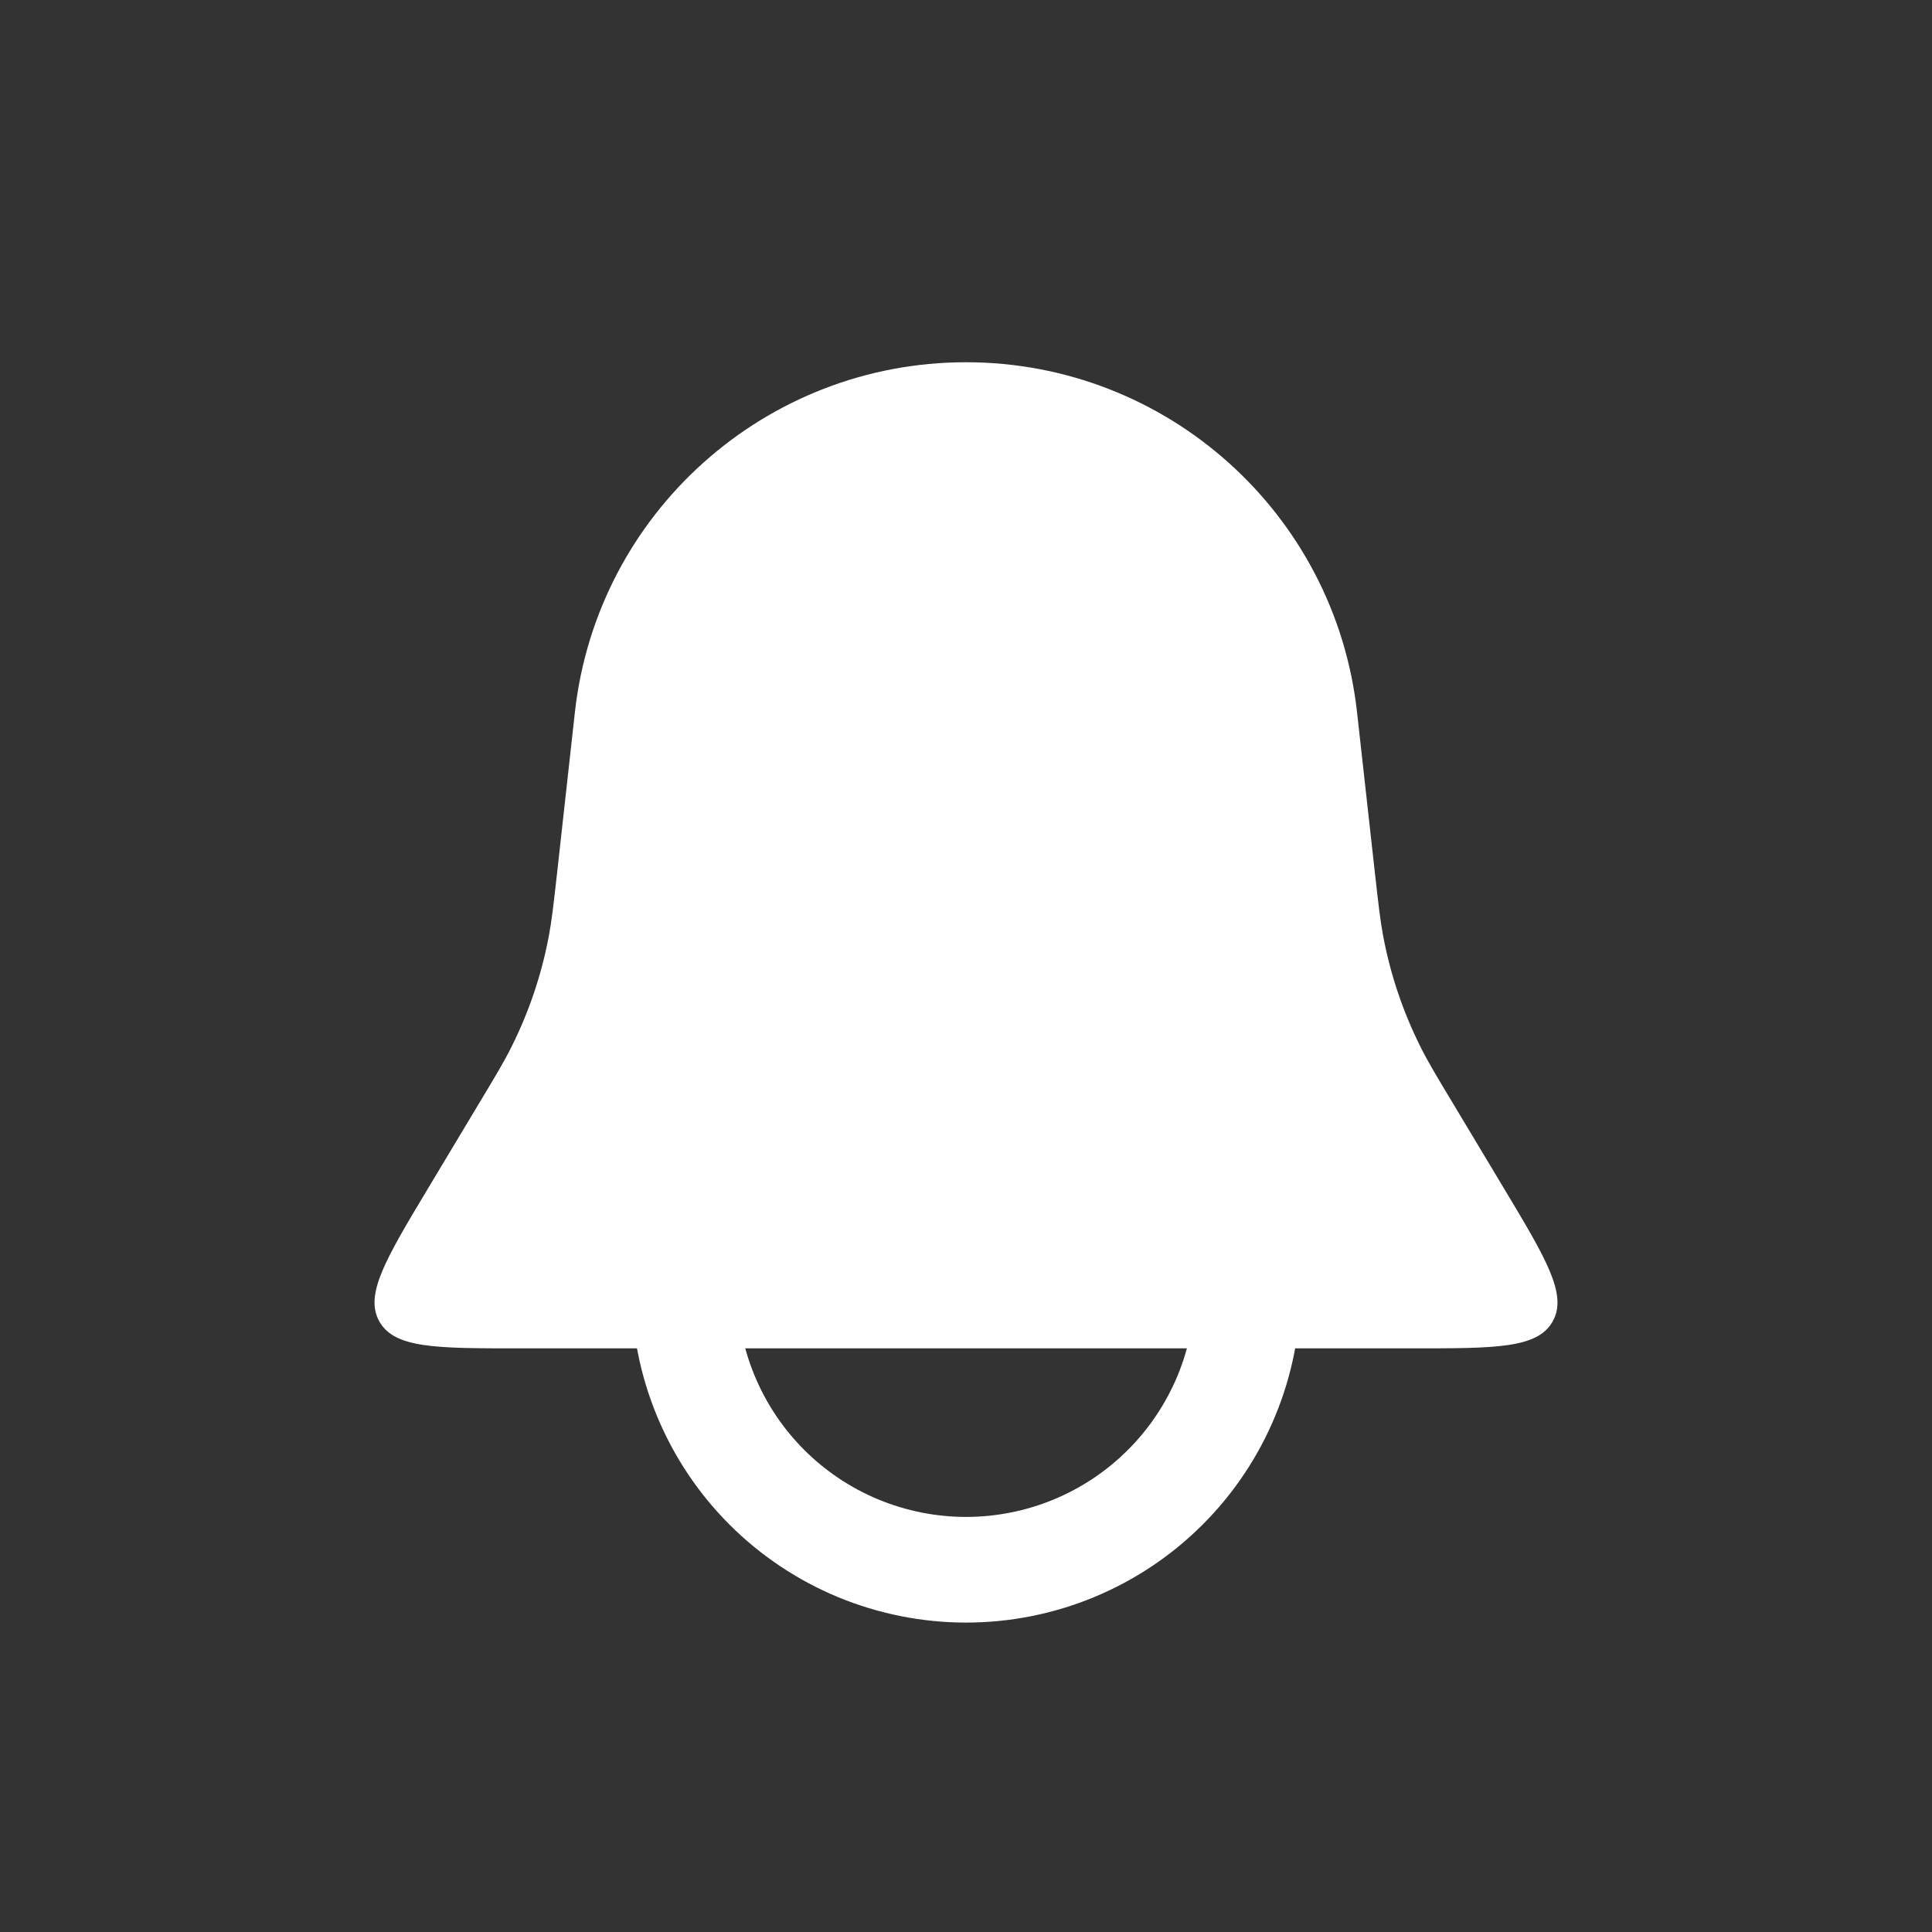 <svg width="32" height="32" viewBox="0 0 32 32" fill="none" xmlns="http://www.w3.org/2000/svg">
<rect x="0" y="0" width="32" height="32" fill="#333333" stroke="none"/>
<path d="M11.335 21.333C11.335 21.946 11.455 22.553 11.69 23.119C11.924 23.685 12.268 24.2 12.701 24.633C13.135 25.067 13.649 25.41 14.215 25.645C14.782 25.879 15.389 26 16.001 26C16.614 26 17.221 25.879 17.787 25.645C18.353 25.41 18.868 25.067 19.301 24.633C19.735 24.2 20.078 23.685 20.313 23.119C20.547 22.553 20.668 21.946 20.668 21.333" stroke="white" stroke-width="1.75" stroke-linecap="round"/>
<path d="M9.522 11.798C9.889 8.497 12.679 6 16 6C19.321 6 22.111 8.497 22.477 11.798L22.771 14.442C22.831 14.979 22.861 15.248 22.911 15.511C23.031 16.146 23.239 16.762 23.529 17.341C23.648 17.581 23.787 17.812 24.066 18.276L24.91 19.683C25.615 20.858 25.967 21.446 25.716 21.889C25.465 22.333 24.779 22.333 23.409 22.333H8.591C7.22 22.333 6.535 22.333 6.284 21.889C6.033 21.446 6.385 20.858 7.09 19.683L7.934 18.276C8.213 17.812 8.352 17.581 8.471 17.341C8.761 16.762 8.969 16.146 9.089 15.511C9.139 15.248 9.169 14.979 9.229 14.442L9.522 11.798Z" fill="white"/>
</svg>
